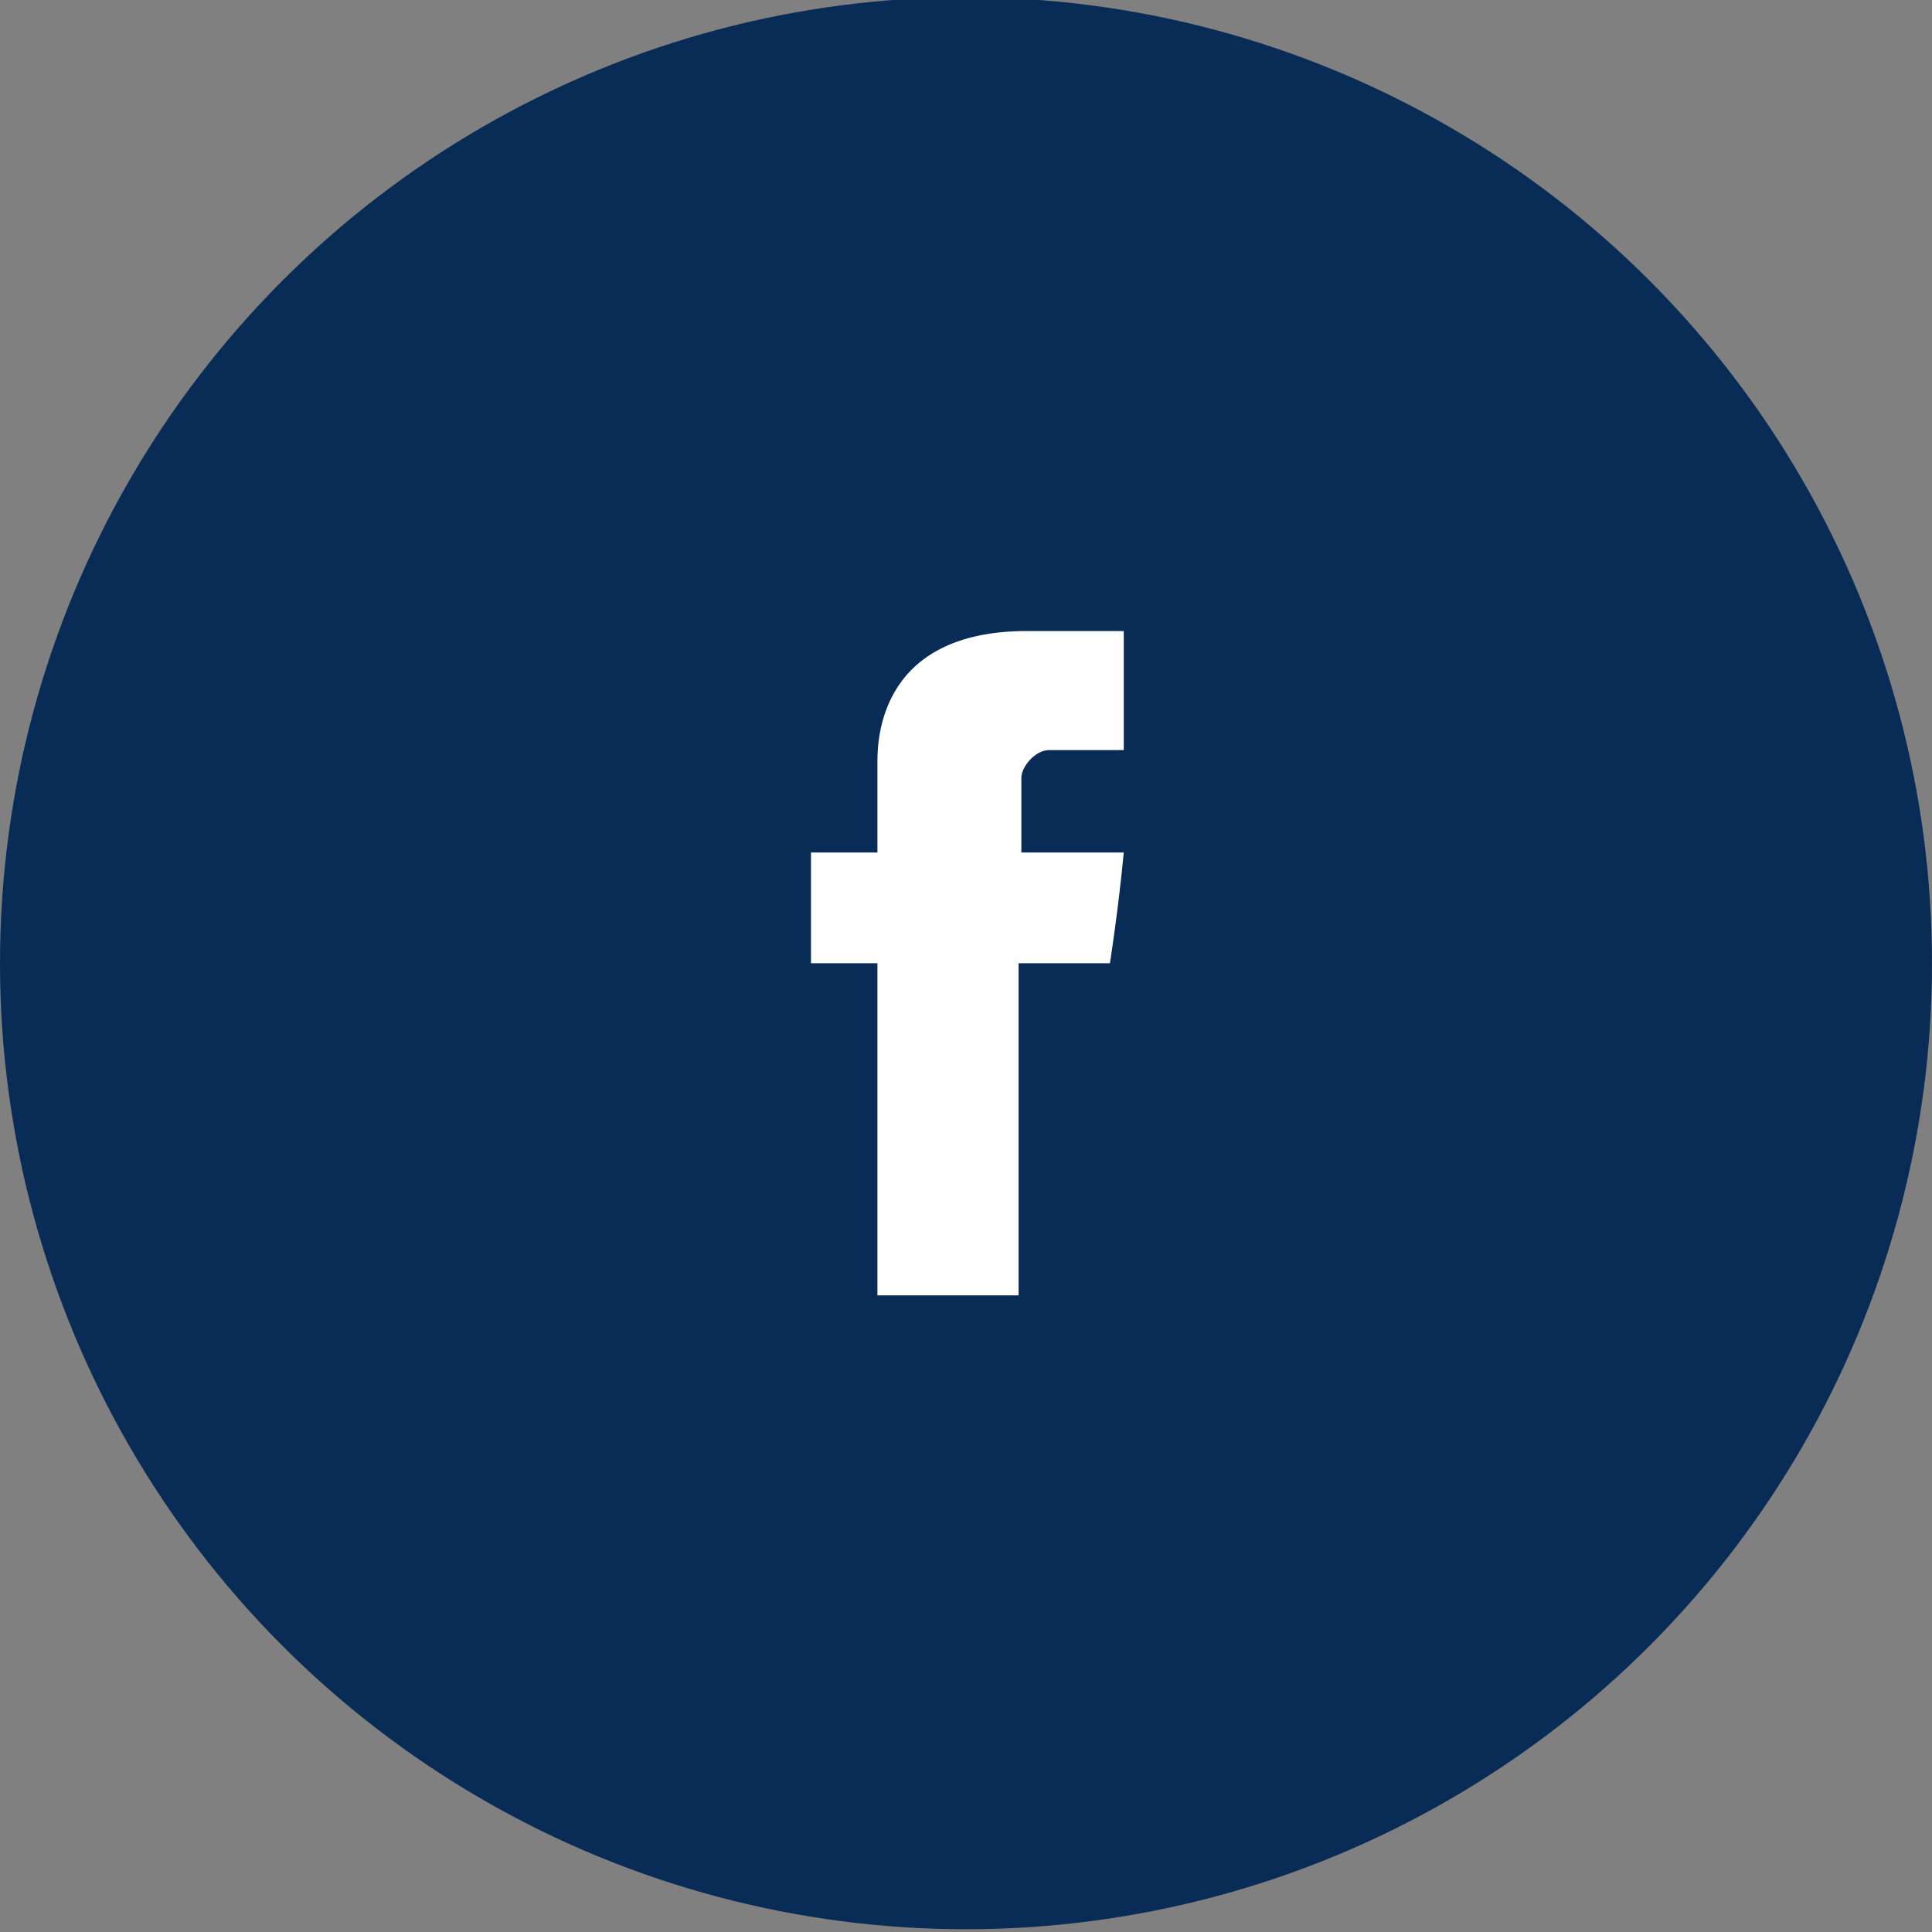 <?xml version="1.0" encoding="utf-8"?>
<!-- Generator: Adobe Illustrator 22.1.0, SVG Export Plug-In . SVG Version: 6.00 Build 0)  -->
<svg version="1.1" id="Layer_1" xmlns="http://www.w3.org/2000/svg" xmlns:xlink="http://www.w3.org/1999/xlink" x="0px" y="0px"
	 width="69.8px" height="69.8px" viewBox="-226.2 401.4 69.8 69.8" style="enable-background:new -226.2 401.4 69.8 69.8;"
	 xml:space="preserve">
<rect x="-226.2" y="401.4" width="69.8" height="69.8" fill="#808080" stroke="none"/>
<style type="text/css">
	.st0{fill:#045D95;}
	.st1{fill:#092C56;}
	.st2{fill:#FFFFFF;}
</style>
<circle class="st1" cx="-191.3" cy="436.2" r="34.9"/>
<path id="Facebook_3_" class="st2" d="M-194.5,429c0,0.6,0,3.2,0,3.2h-2.4v4h2.4v12h5.1v-12h3.3c0,0,0.3-1.9,0.5-4
	c-0.4,0-3.7,0-3.7,0s0-2.3,0-2.7c0-0.4,0.5-1,1-1c0.5,0,1.6,0,2.7,0c0-0.5,0-2.4,0-4.3c-1.3,0-3,0-3.7,0
	C-194.6,424.3-194.5,428.4-194.5,429z"/>
</svg>
